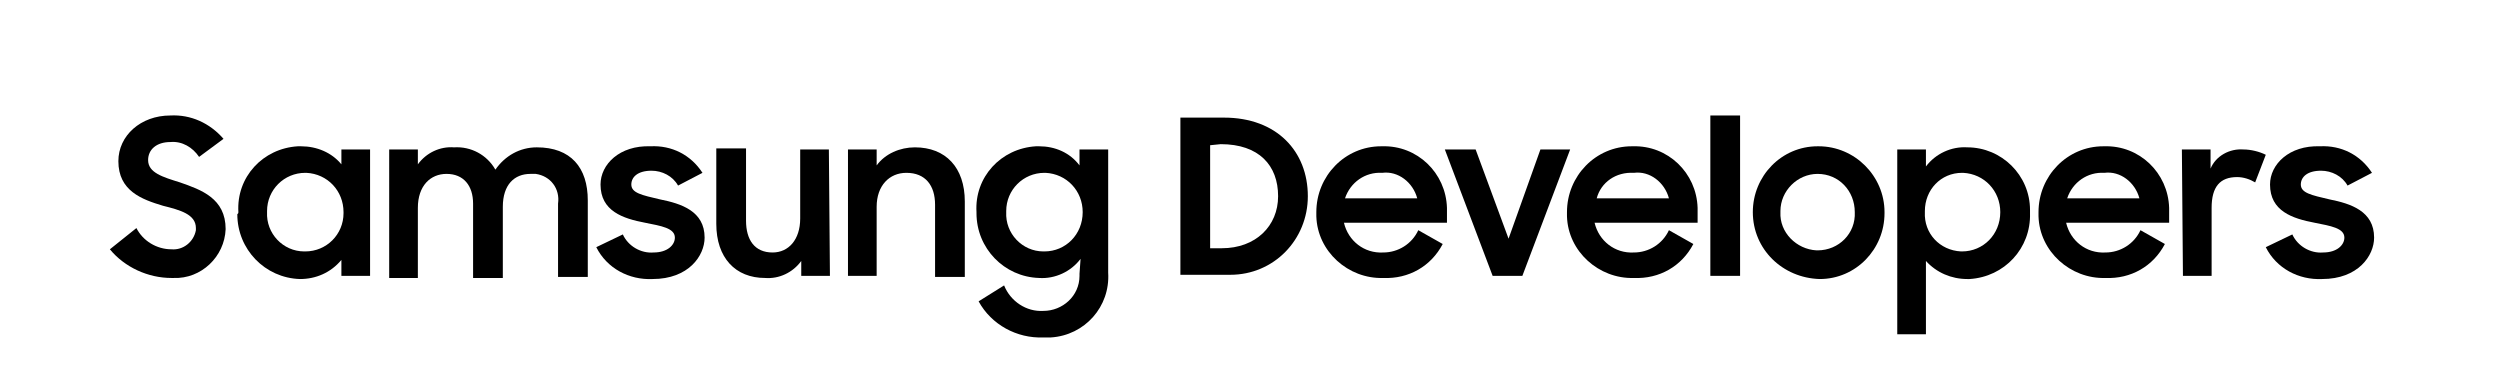 <?xml version="1.0" encoding="utf-8"?>
<!-- Generator: Adobe Illustrator 22.1.0, SVG Export Plug-In . SVG Version: 6.00 Build 0)  -->
<svg version="1.1" id="Layer_1" xmlns="http://www.w3.org/2000/svg" xmlns:xlink="http://www.w3.org/1999/xlink" x="0px" y="0px"
	 viewBox="0 0 235.4 36" style="enable-background:new 0 0 235.4 36;" xml:space="preserve">
<style type="text/css">
	.st0{fill:#000000;}
</style>
<g transform="translate(-40 -12)">
	<g transform="translate(545.946 -1989.826)">
		<path class="st0" d="M-495.6,2025.3l2.5-2c0.6,1.2,1.9,2,3.3,2c1.1,0.1,2.1-0.7,2.3-1.8c0-0.1,0-0.1,0-0.2c0-1.3-1.5-1.7-3.1-2.1
			c-2-0.6-4.2-1.4-4.2-4.2c0-2.4,2.1-4.3,4.9-4.3c1.9-0.1,3.7,0.7,5,2.2l-2.3,1.7c-0.6-0.9-1.6-1.5-2.7-1.4c-1.3,0-2.1,0.7-2.1,1.7
			c0,1.2,1.4,1.6,3,2.1c2,0.7,4.3,1.5,4.3,4.4c-0.1,2.6-2.3,4.7-4.9,4.6c-0.1,0-0.2,0-0.2,0C-492,2028-494.2,2027-495.6,2025.3z"/>
		<path class="st0" d="M-483.5,2021.8c-0.2-3.3,2.3-6,5.6-6.2c0.1,0,0.2,0,0.3,0c1.5,0,2.9,0.6,3.8,1.7v-1.4h2.7v11.9h-2.7v-1.5
			c-1,1.2-2.4,1.8-3.9,1.8c-3.3-0.1-5.9-2.8-5.9-6.1C-483.5,2021.9-483.5,2021.9-483.5,2021.8z M-473.6,2021.8c0-2-1.5-3.6-3.5-3.7
			c0,0,0,0-0.1,0c-2,0-3.6,1.6-3.6,3.6c0,0,0,0.1,0,0.1c-0.1,2,1.5,3.7,3.5,3.7c0,0,0.1,0,0.1,0c2,0,3.6-1.6,3.6-3.6
			C-473.6,2021.8-473.6,2021.8-473.6,2021.8L-473.6,2021.8z"/>
		<path class="st0" d="M-469.3,2015.9h2.7v1.4c0.8-1.1,2.1-1.7,3.4-1.6c1.6-0.1,3.1,0.7,3.9,2.1c0.9-1.3,2.3-2.1,3.9-2.1
			c3.2,0,4.8,1.9,4.8,5v7.2h-2.8v-6.9c0.2-1.4-0.7-2.6-2.1-2.8c-0.2,0-0.3,0-0.5,0c-1.5,0-2.6,1-2.6,3.1v6.7h-2.8v-7
			c0-1.7-0.9-2.8-2.5-2.8c-1.5,0-2.7,1.1-2.7,3.2v6.6h-2.7L-469.3,2015.9z"/>
		<path class="st0" d="M-449.8,2025.1l2.5-1.2c0.5,1.1,1.7,1.8,2.9,1.7c1.3,0,2-0.7,2-1.4c0-0.9-1.3-1.1-2.8-1.4
			c-2.1-0.4-4.2-1.1-4.2-3.6c0-1.9,1.8-3.7,4.7-3.6c2-0.1,3.8,0.8,4.9,2.5l-2.3,1.2c-0.5-0.9-1.5-1.4-2.5-1.4
			c-1.3,0-1.9,0.6-1.9,1.3c0,0.8,1,1,2.7,1.4c2,0.4,4.2,1.1,4.2,3.6c0,1.7-1.5,3.9-4.9,3.9C-446.7,2028.2-448.8,2027.1-449.8,2025.1
			z"/>
		<path class="st0" d="M-427.8,2027.8h-2.7v-1.4c-0.8,1.1-2.1,1.7-3.4,1.6c-2.8,0-4.6-1.9-4.6-5.1v-7.1h2.8v6.8c0,1.8,0.8,3,2.5,3
			c1.5,0,2.6-1.2,2.6-3.2v-6.5h2.7L-427.8,2027.8z"/>
		<path class="st0" d="M-426.1,2015.9h2.7v1.5c0.8-1.1,2.2-1.7,3.6-1.7c2.9,0,4.7,1.9,4.7,5.1v7.1h-2.8v-6.8c0-1.8-0.9-3-2.7-3
			c-1.6,0-2.8,1.2-2.8,3.2v6.5h-2.7L-426.1,2015.9z"/>
		<path class="st0" d="M-404.2,2026.2c-0.9,1.2-2.4,1.9-3.9,1.8c-3.3-0.1-5.9-2.8-5.9-6.1c0,0,0-0.1,0-0.1c-0.2-3.3,2.3-6,5.6-6.2
			c0.1,0,0.2,0,0.3,0c1.5,0,2.9,0.6,3.8,1.8v-1.5h2.7v11.6c0.2,3.2-2.2,5.9-5.4,6.1c-0.2,0-0.5,0-0.7,0c-2.5,0.1-4.9-1.2-6.1-3.4
			l2.4-1.5c0.6,1.5,2.1,2.5,3.7,2.4c1.8,0,3.4-1.4,3.4-3.3c0-0.1,0-0.1,0-0.2L-404.2,2026.2z M-404,2021.8c0-2-1.5-3.6-3.5-3.7
			c0,0,0,0-0.1,0c-2,0-3.6,1.6-3.6,3.6c0,0,0,0.1,0,0.1c-0.1,2,1.5,3.7,3.5,3.7c0,0,0.1,0,0.1,0
			C-405.6,2025.5-404,2023.9-404,2021.8C-404,2021.8-404,2021.8-404,2021.8z"/>
		<path class="st0" d="M-394.8,2012.9h4.1c5,0,7.9,3.2,7.9,7.4c0,4.1-3.2,7.4-7.3,7.4c-0.2,0-0.3,0-0.5,0h-4.2V2012.9z M-392,2015.5
			v9.7h1.1c3.2,0,5.3-2.1,5.3-4.9c0-2.9-1.8-4.9-5.4-4.9L-392,2015.5z"/>
		<path class="st0" d="M-382,2021.8c0-3.4,2.7-6.2,6.1-6.2c0,0,0.1,0,0.1,0c3.3-0.1,6,2.5,6.1,5.8c0,0.1,0,0.2,0,0.4v1h-9.7
			c0.4,1.7,1.9,2.9,3.7,2.8c1.4,0,2.7-0.8,3.3-2.1l2.3,1.3c-1.1,2.1-3.2,3.3-5.6,3.2c-3.3,0.1-6.2-2.5-6.3-5.8
			C-382,2022.1-382,2022-382,2021.8z M-379.3,2020.5h6.8c-0.4-1.5-1.8-2.6-3.3-2.4C-377.4,2018-378.8,2019-379.3,2020.5
			L-379.3,2020.5z"/>
		<path class="st0" d="M-369.9,2015.9h2.9l3.1,8.4l3-8.4h2.8l-4.5,11.9h-2.8L-369.9,2015.9z"/>
		<path class="st0" d="M-358.4,2021.8c0-3.4,2.7-6.2,6.1-6.2c0,0,0.1,0,0.1,0c3.3-0.1,6,2.5,6.1,5.8c0,0.1,0,0.2,0,0.4v1h-9.7
			c0.4,1.7,1.9,2.9,3.7,2.8c1.4,0,2.7-0.8,3.3-2.1l2.3,1.3c-1.1,2.1-3.2,3.3-5.6,3.2c-3.3,0.1-6.2-2.5-6.3-5.8
			C-358.4,2022.1-358.4,2022-358.4,2021.8z M-355.6,2020.5h6.8c-0.4-1.5-1.8-2.6-3.3-2.4C-353.8,2018-355.2,2019-355.6,2020.5
			L-355.6,2020.5z"/>
		<path class="st0" d="M-344.9,2012.7h2.8v15.1h-2.8V2012.7z"/>
		<path class="st0" d="M-340.9,2021.8c0-3.4,2.7-6.2,6.1-6.2c0,0,0.1,0,0.1,0c3.4,0,6.2,2.8,6.2,6.2c0,0,0,0,0,0.1
			c0,3.4-2.7,6.2-6.1,6.2c0,0,0,0,0,0C-338.1,2028-340.9,2025.3-340.9,2021.8C-340.9,2021.9-340.9,2021.8-340.9,2021.8z
			 M-331.3,2021.8c0-2-1.5-3.6-3.5-3.6c0,0,0,0,0,0c-1.9,0-3.5,1.6-3.5,3.5c0,0,0,0,0,0.1c-0.1,1.9,1.5,3.5,3.4,3.6c0,0,0,0,0.1,0
			C-332.8,2025.4-331.2,2023.8-331.3,2021.8C-331.3,2021.8-331.3,2021.8-331.3,2021.8L-331.3,2021.8z"/>
		<path class="st0" d="M-324.6,2026.4v6.9h-2.7v-17.4h2.7v1.6c0.9-1.2,2.4-1.9,3.9-1.8c3.2,0,5.9,2.6,5.9,5.9c0,0.1,0,0.2,0,0.3
			c0.1,3.3-2.4,6-5.7,6.2c-0.1,0-0.1,0-0.2,0C-322.2,2028.1-323.6,2027.5-324.6,2026.4z M-317.6,2021.8c0-2-1.5-3.6-3.5-3.7
			c0,0-0.1,0-0.1,0c-2,0-3.5,1.6-3.5,3.6c0,0,0,0.1,0,0.1c-0.1,2,1.4,3.6,3.4,3.7c0,0,0.1,0,0.1,0
			C-319.2,2025.5-317.6,2023.9-317.6,2021.8C-317.6,2021.8-317.6,2021.8-317.6,2021.8z"/>
		<path class="st0" d="M-314,2021.8c0-3.4,2.7-6.2,6.1-6.2c0,0,0.1,0,0.1,0c3.3-0.1,6,2.5,6.1,5.8c0,0.1,0,0.2,0,0.4v1h-9.7
			c0.4,1.7,1.9,2.9,3.7,2.8c1.4,0,2.7-0.8,3.3-2.1l2.3,1.3c-1.1,2.1-3.2,3.3-5.6,3.2c-3.3,0.1-6.2-2.5-6.3-5.8
			C-314,2022.1-314,2022-314,2021.8z M-311.3,2020.5h6.8c-0.4-1.5-1.8-2.6-3.3-2.4C-309.4,2018-310.8,2019-311.3,2020.5
			L-311.3,2020.5z"/>
		<path class="st0" d="M-300.5,2015.9h2.7v1.8c0.5-1.2,1.8-1.9,3.1-1.8c0.7,0,1.5,0.2,2.1,0.5l-1,2.6c-0.5-0.3-1.1-0.5-1.7-0.5
			c-1.6,0-2.4,0.9-2.4,2.9v6.4h-2.7L-300.5,2015.9z"/>
		<path class="st0" d="M-292.6,2025.1l2.5-1.2c0.5,1.1,1.7,1.8,2.9,1.7c1.3,0,2-0.7,2-1.4c0-0.9-1.3-1.1-2.8-1.4
			c-2.1-0.4-4.2-1.1-4.2-3.6c0-1.9,1.8-3.7,4.7-3.6c2-0.1,3.8,0.8,4.9,2.5l-2.3,1.2c-0.5-0.9-1.5-1.4-2.5-1.4
			c-1.3,0-1.9,0.6-1.9,1.3c0,0.8,1,1,2.7,1.4c2,0.4,4.2,1.1,4.2,3.6c0,1.7-1.5,3.9-4.9,3.9C-289.5,2028.2-291.6,2027.1-292.6,2025.1
			z"/>
	</g>
</g>
</svg>
